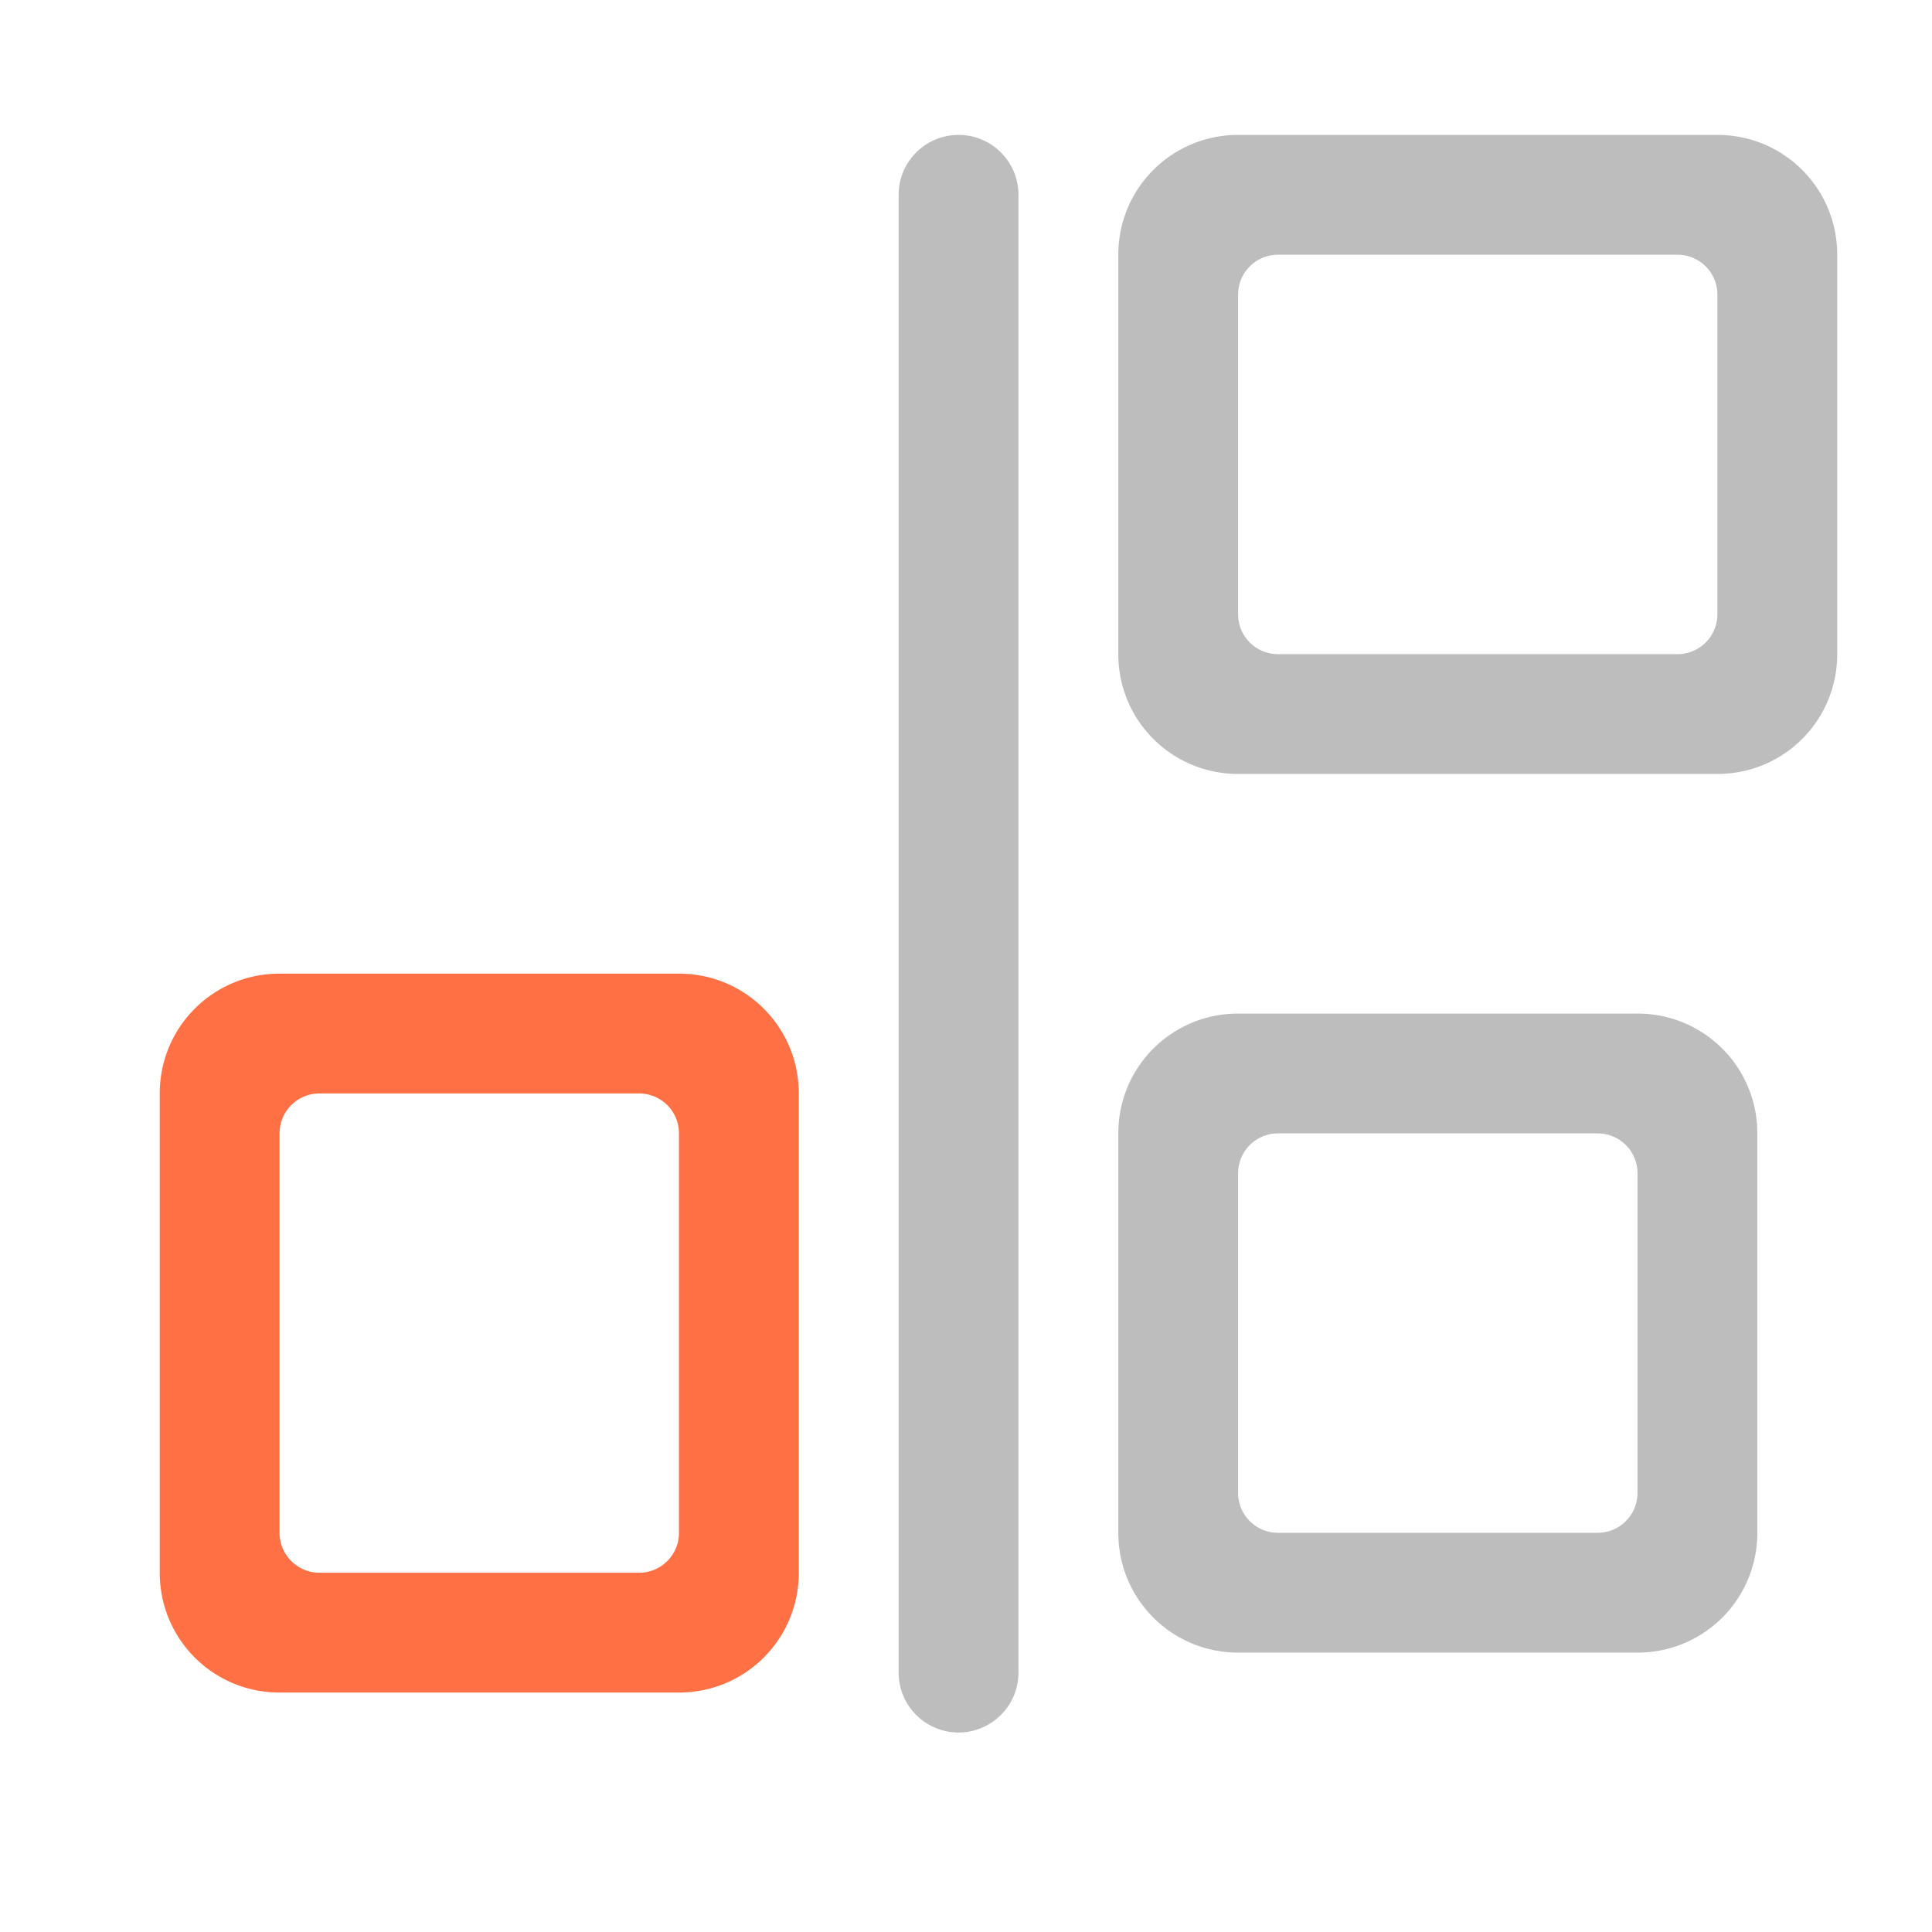 <svg xmlns="http://www.w3.org/2000/svg" width="512pt" height="512pt" viewBox="0 0 512 512"><path d="M269.902 51.629V443.25c0 8.77-7.109 15.879-15.879 15.879-8.765 0-15.875-7.11-15.875-15.879V51.629c0-8.766 7.11-15.875 15.875-15.875 8.77 0 15.88 7.11 15.88 15.875zm0 0M296.363 67.508c0-17.594 14.16-31.754 31.75-31.754H455.13c17.59 0 31.75 14.16 31.75 31.754v105.844c0 17.59-14.16 31.75-31.75 31.75H328.113c-17.59 0-31.75-14.16-31.75-31.75zm31.75 10.582v84.676a10.564 10.564 0 0 0 10.586 10.586h105.844a10.561 10.561 0 0 0 10.582-10.586V78.09a10.558 10.558 0 0 0-10.582-10.582H338.699a10.561 10.561 0 0 0-10.586 10.582zm0 0M296.363 300.363c0-17.593 14.16-31.754 31.75-31.754h105.844a31.682 31.682 0 0 1 31.754 31.754v105.844c0 17.59-14.16 31.75-31.754 31.75H328.113c-17.59 0-31.75-14.16-31.75-31.75zm31.75 10.582v84.676a10.564 10.564 0 0 0 10.586 10.586h84.676a10.561 10.561 0 0 0 10.582-10.586v-84.676a10.558 10.558 0 0 0-10.582-10.582h-84.676a10.561 10.561 0 0 0-10.586 10.582zm0 0" fill="#bdbdbd"/><path d="M42.336 289.777c0-17.59 14.164-31.754 31.754-31.754h105.844c17.59 0 31.754 14.164 31.754 31.754V416.79c0 17.594-14.165 31.754-31.754 31.754H74.09c-17.59 0-31.754-14.16-31.754-31.754zm31.754 10.586v105.844a10.561 10.561 0 0 0 10.586 10.582h84.672a10.559 10.559 0 0 0 10.586-10.582V300.363a10.562 10.562 0 0 0-10.586-10.586H84.676a10.564 10.564 0 0 0-10.586 10.586zm0 0" fill="#ff7043" fill-opacity=".986"/></svg>